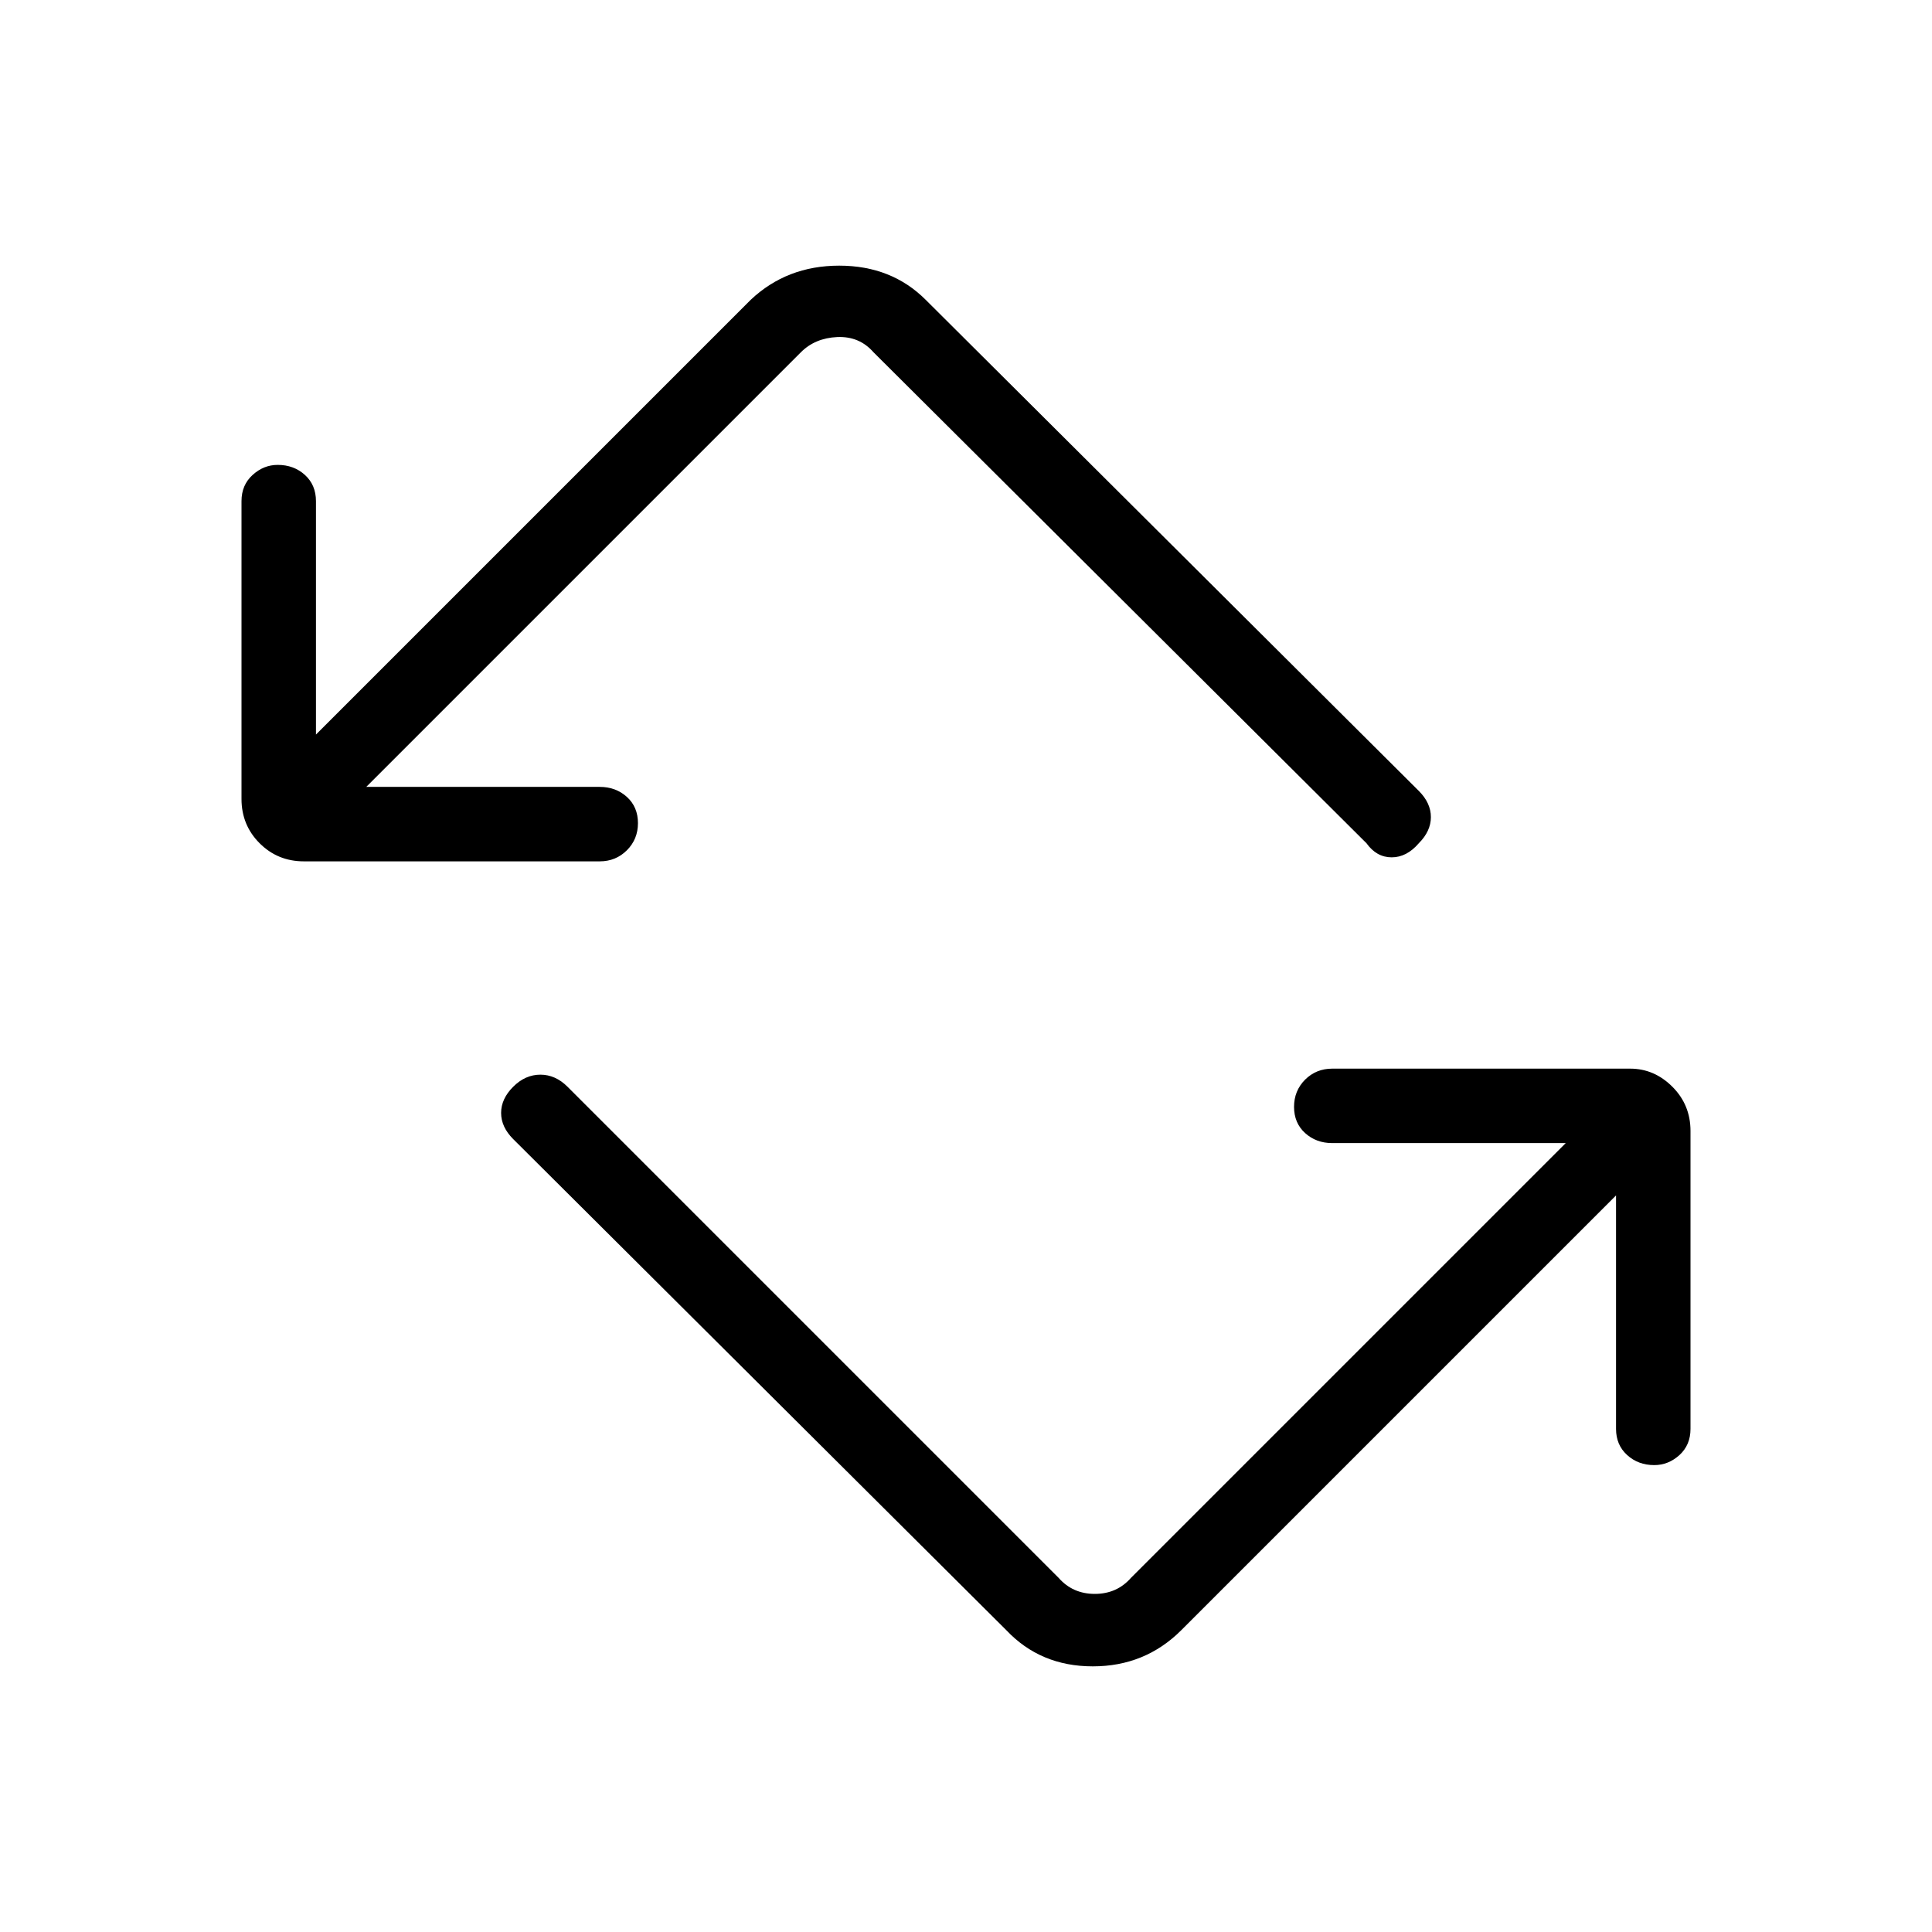 <svg xmlns="http://www.w3.org/2000/svg" height="24" width="24"><path d="m12.5 20.25-6.125-6.1q-.15-.15-.15-.325 0-.175.15-.325.15-.15.338-.15.187 0 .337.15l6.1 6.1q.175.2.45.2t.45-.2l5.4-5.4h-2.9q-.2 0-.338-.125-.137-.125-.137-.325t.137-.338q.138-.137.338-.137h3.7q.3 0 .525.225.225.225.225.55v3.7q0 .2-.137.325-.138.125-.313.125-.2 0-.337-.125-.138-.125-.138-.325v-2.9l-5.4 5.4q-.45.45-1.1.45-.65 0-1.075-.45ZM7.45 10.7H3.775q-.325 0-.55-.225Q3 10.25 3 9.925v-3.7q0-.2.138-.325.137-.125.312-.125.2 0 .338.125.137.125.137.325v2.9l5.4-5.4q.45-.425 1.1-.425.65 0 1.075.425l6.125 6.1q.15.15.15.325 0 .175-.15.325-.15.175-.337.175-.188 0-.313-.175l-6.125-6.1q-.175-.2-.45-.188-.275.013-.45.188l-5.4 5.4h2.9q.2 0 .338.125.137.125.137.325t-.137.337q-.138.138-.338.138Z"/></svg>